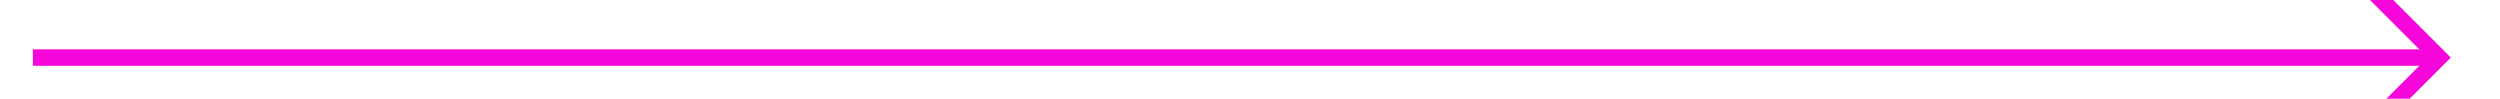 ﻿<?xml version="1.0" encoding="utf-8"?>
<svg version="1.1" xmlns:xlink="http://www.w3.org/1999/xlink" width="152px" height="6px" preserveAspectRatio="xMinYMid meet" viewBox="216 2719  152 4" xmlns="http://www.w3.org/2000/svg">
  <path d="M 358.946 2716.854  L 363.593 2721.5  L 358.946 2726.146  L 359.654 2726.854  L 364.654 2721.854  L 365.007 2721.5  L 364.654 2721.146  L 359.654 2716.146  L 358.946 2716.854  Z " fill-rule="nonzero" fill="#f606db" stroke="none" />
  <path d="M 218 2721.5  L 364 2721.5  " stroke-width="1" stroke="#f606db" fill="none" />
</svg>
